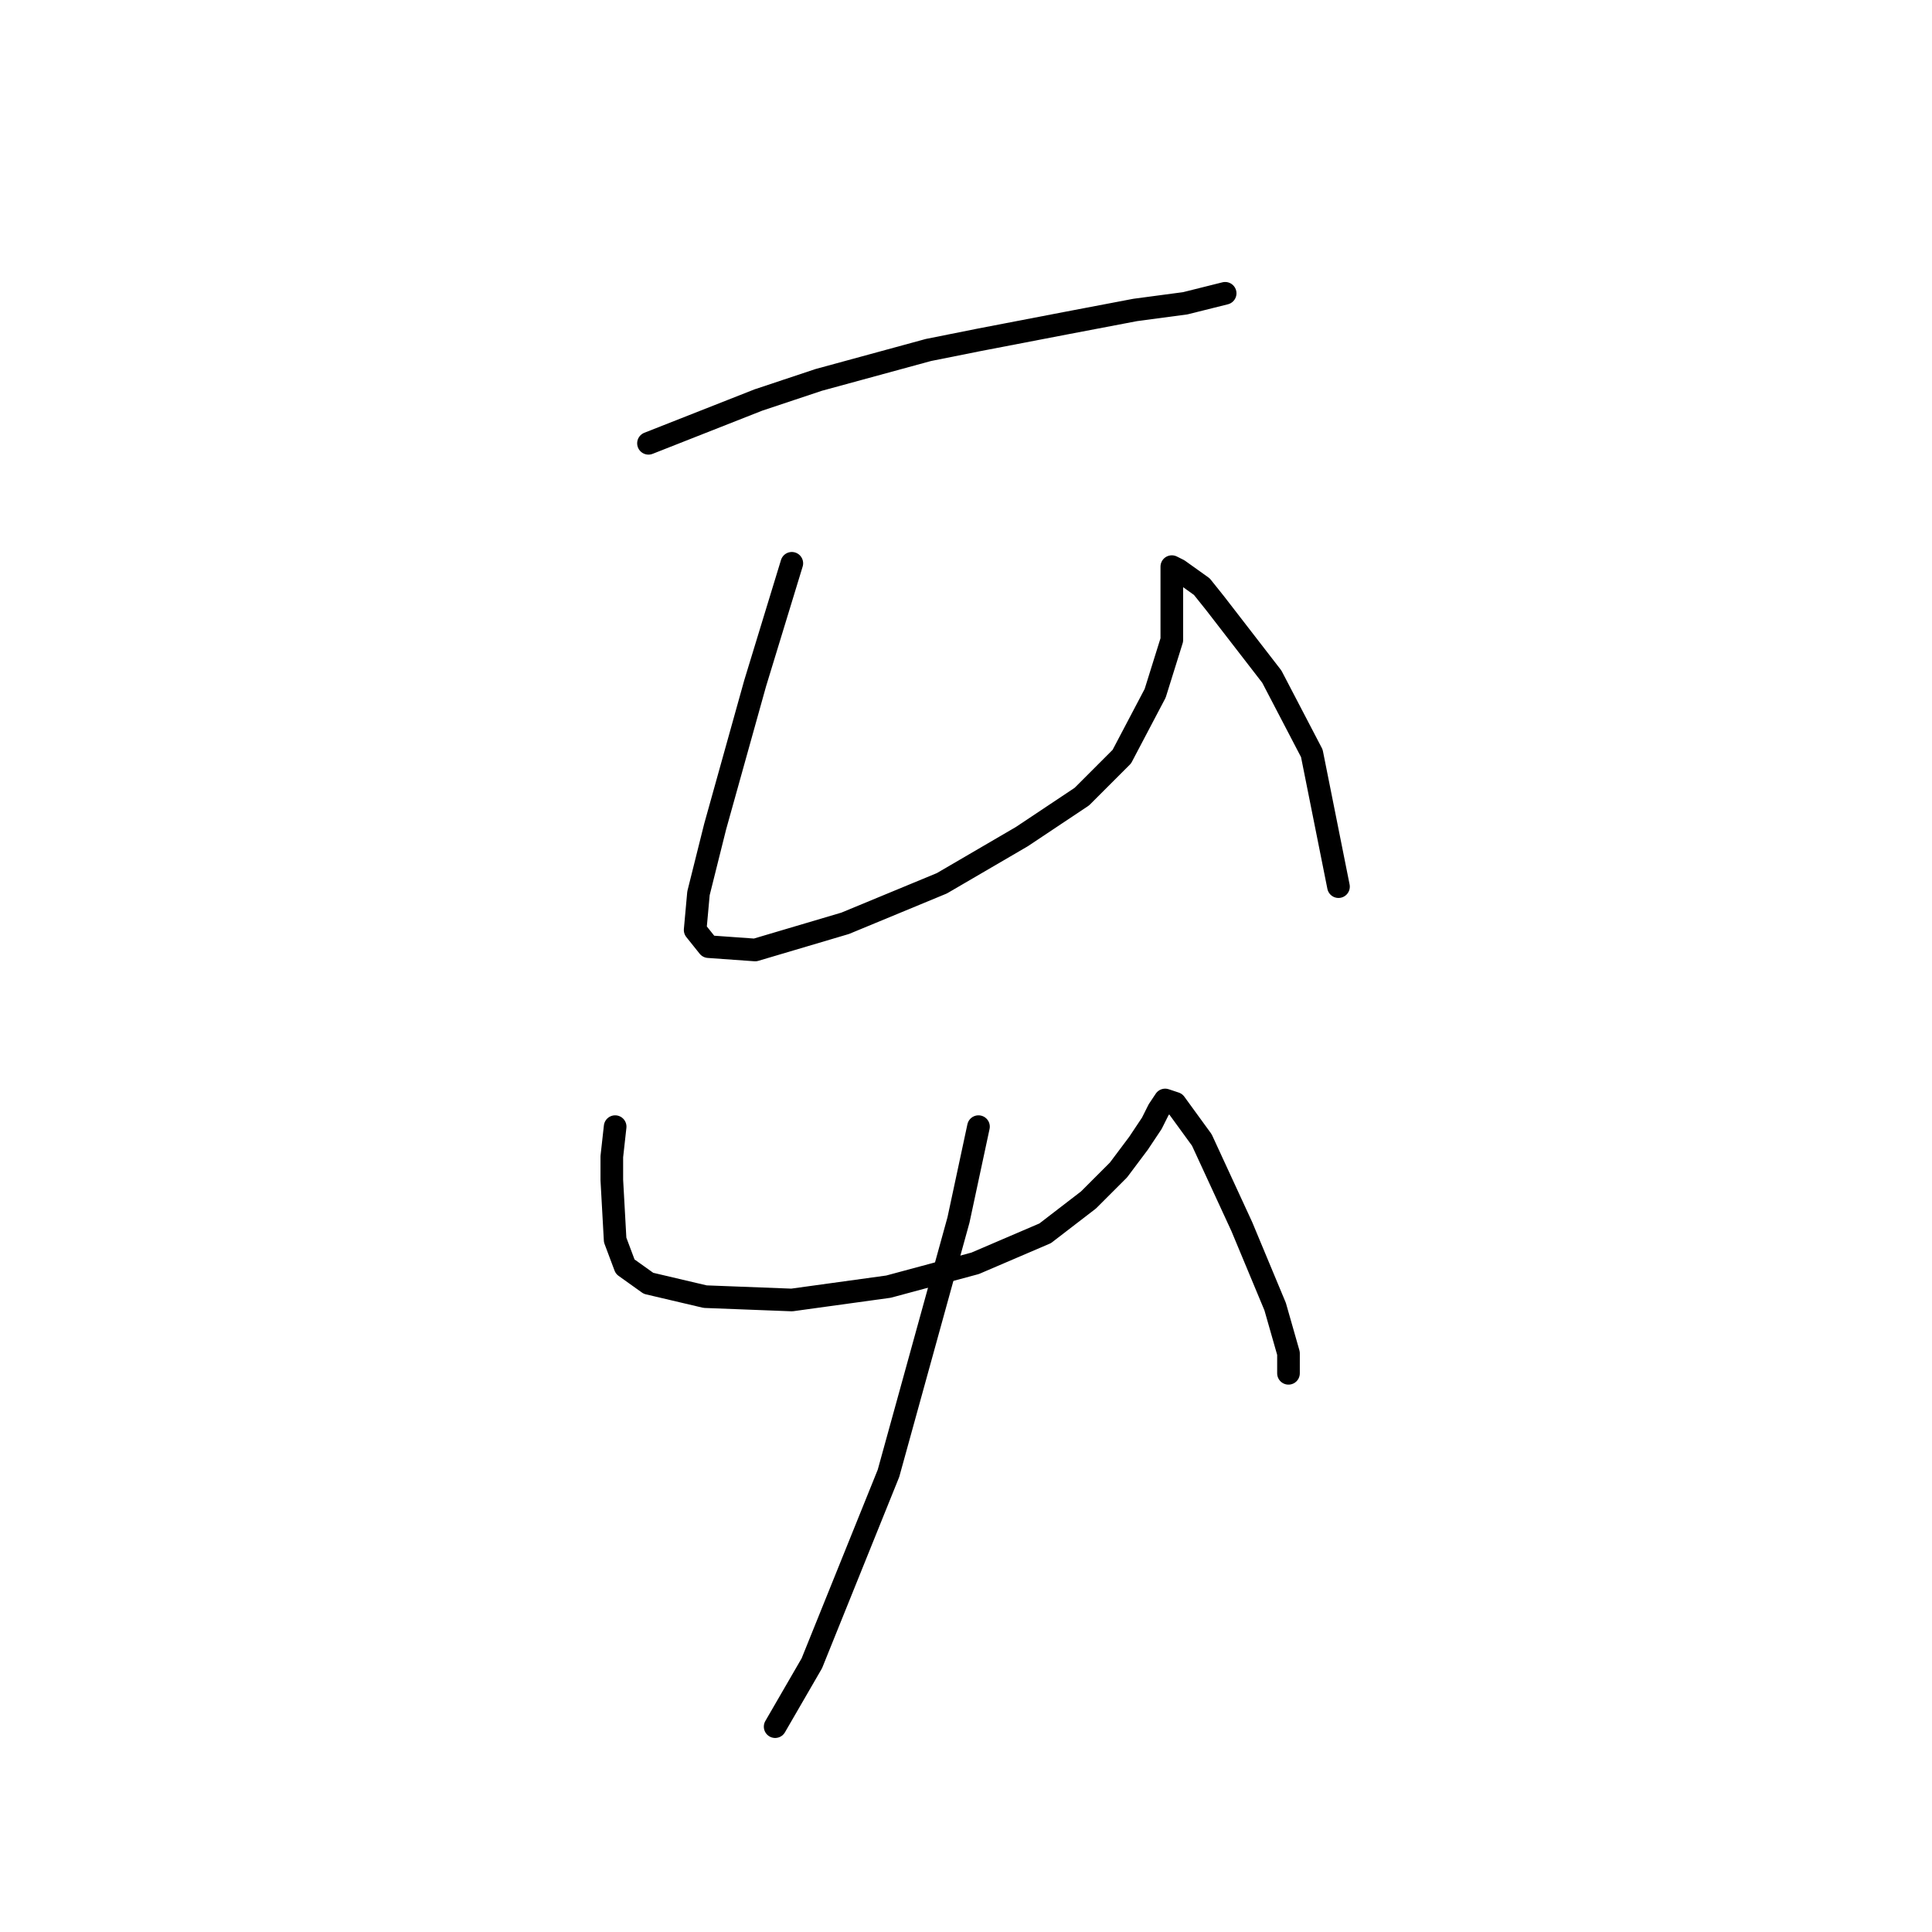 <?xml version="1.0" standalone="no"?>
    <svg width="256" height="256" xmlns="http://www.w3.org/2000/svg" version="1.1">
    <polyline stroke="black" stroke-width="3" stroke-linecap="round" fill="transparent" stroke-linejoin="round" points="85.927 58.74 100.503 52.998 108.453 50.348 123.029 46.373 129.654 45.048 141.138 42.839 150.414 41.072 157.039 40.189 160.573 39.306 162.339 38.864 162.339 38.864 " />
        <polyline stroke="black" stroke-width="3" stroke-linecap="round" fill="transparent" stroke-linejoin="round" points="104.92 74.641 100.061 90.542 94.761 109.534 92.552 118.368 92.111 123.227 93.878 125.435 100.061 125.877 111.987 122.343 124.796 117.043 135.396 110.859 143.347 105.559 148.647 100.259 153.064 91.867 155.272 84.8 155.272 79.499 155.272 76.849 155.272 75.524 155.272 75.082 156.156 75.524 159.248 77.733 161.014 79.941 168.523 89.658 173.823 99.817 177.357 117.485 177.357 117.485 " />
        <polyline stroke="black" stroke-width="3" stroke-linecap="round" fill="transparent" stroke-linejoin="round" points="81.51 149.286 81.069 153.261 81.069 156.353 81.51 164.304 82.835 167.837 85.927 170.046 93.436 171.812 104.92 172.254 117.729 170.487 129.213 167.395 138.488 163.42 144.23 159.003 148.205 155.028 150.855 151.495 152.622 148.844 153.506 147.078 154.389 145.753 155.714 146.194 159.248 151.053 164.548 162.537 168.965 173.137 170.731 179.321 170.731 181.971 170.731 181.971 " />
        <polyline stroke="black" stroke-width="3" stroke-linecap="round" fill="transparent" stroke-linejoin="round" points="129.654 149.286 127.004 161.653 117.729 195.222 107.57 220.398 102.711 228.79 102.711 228.79 " />
        </svg>